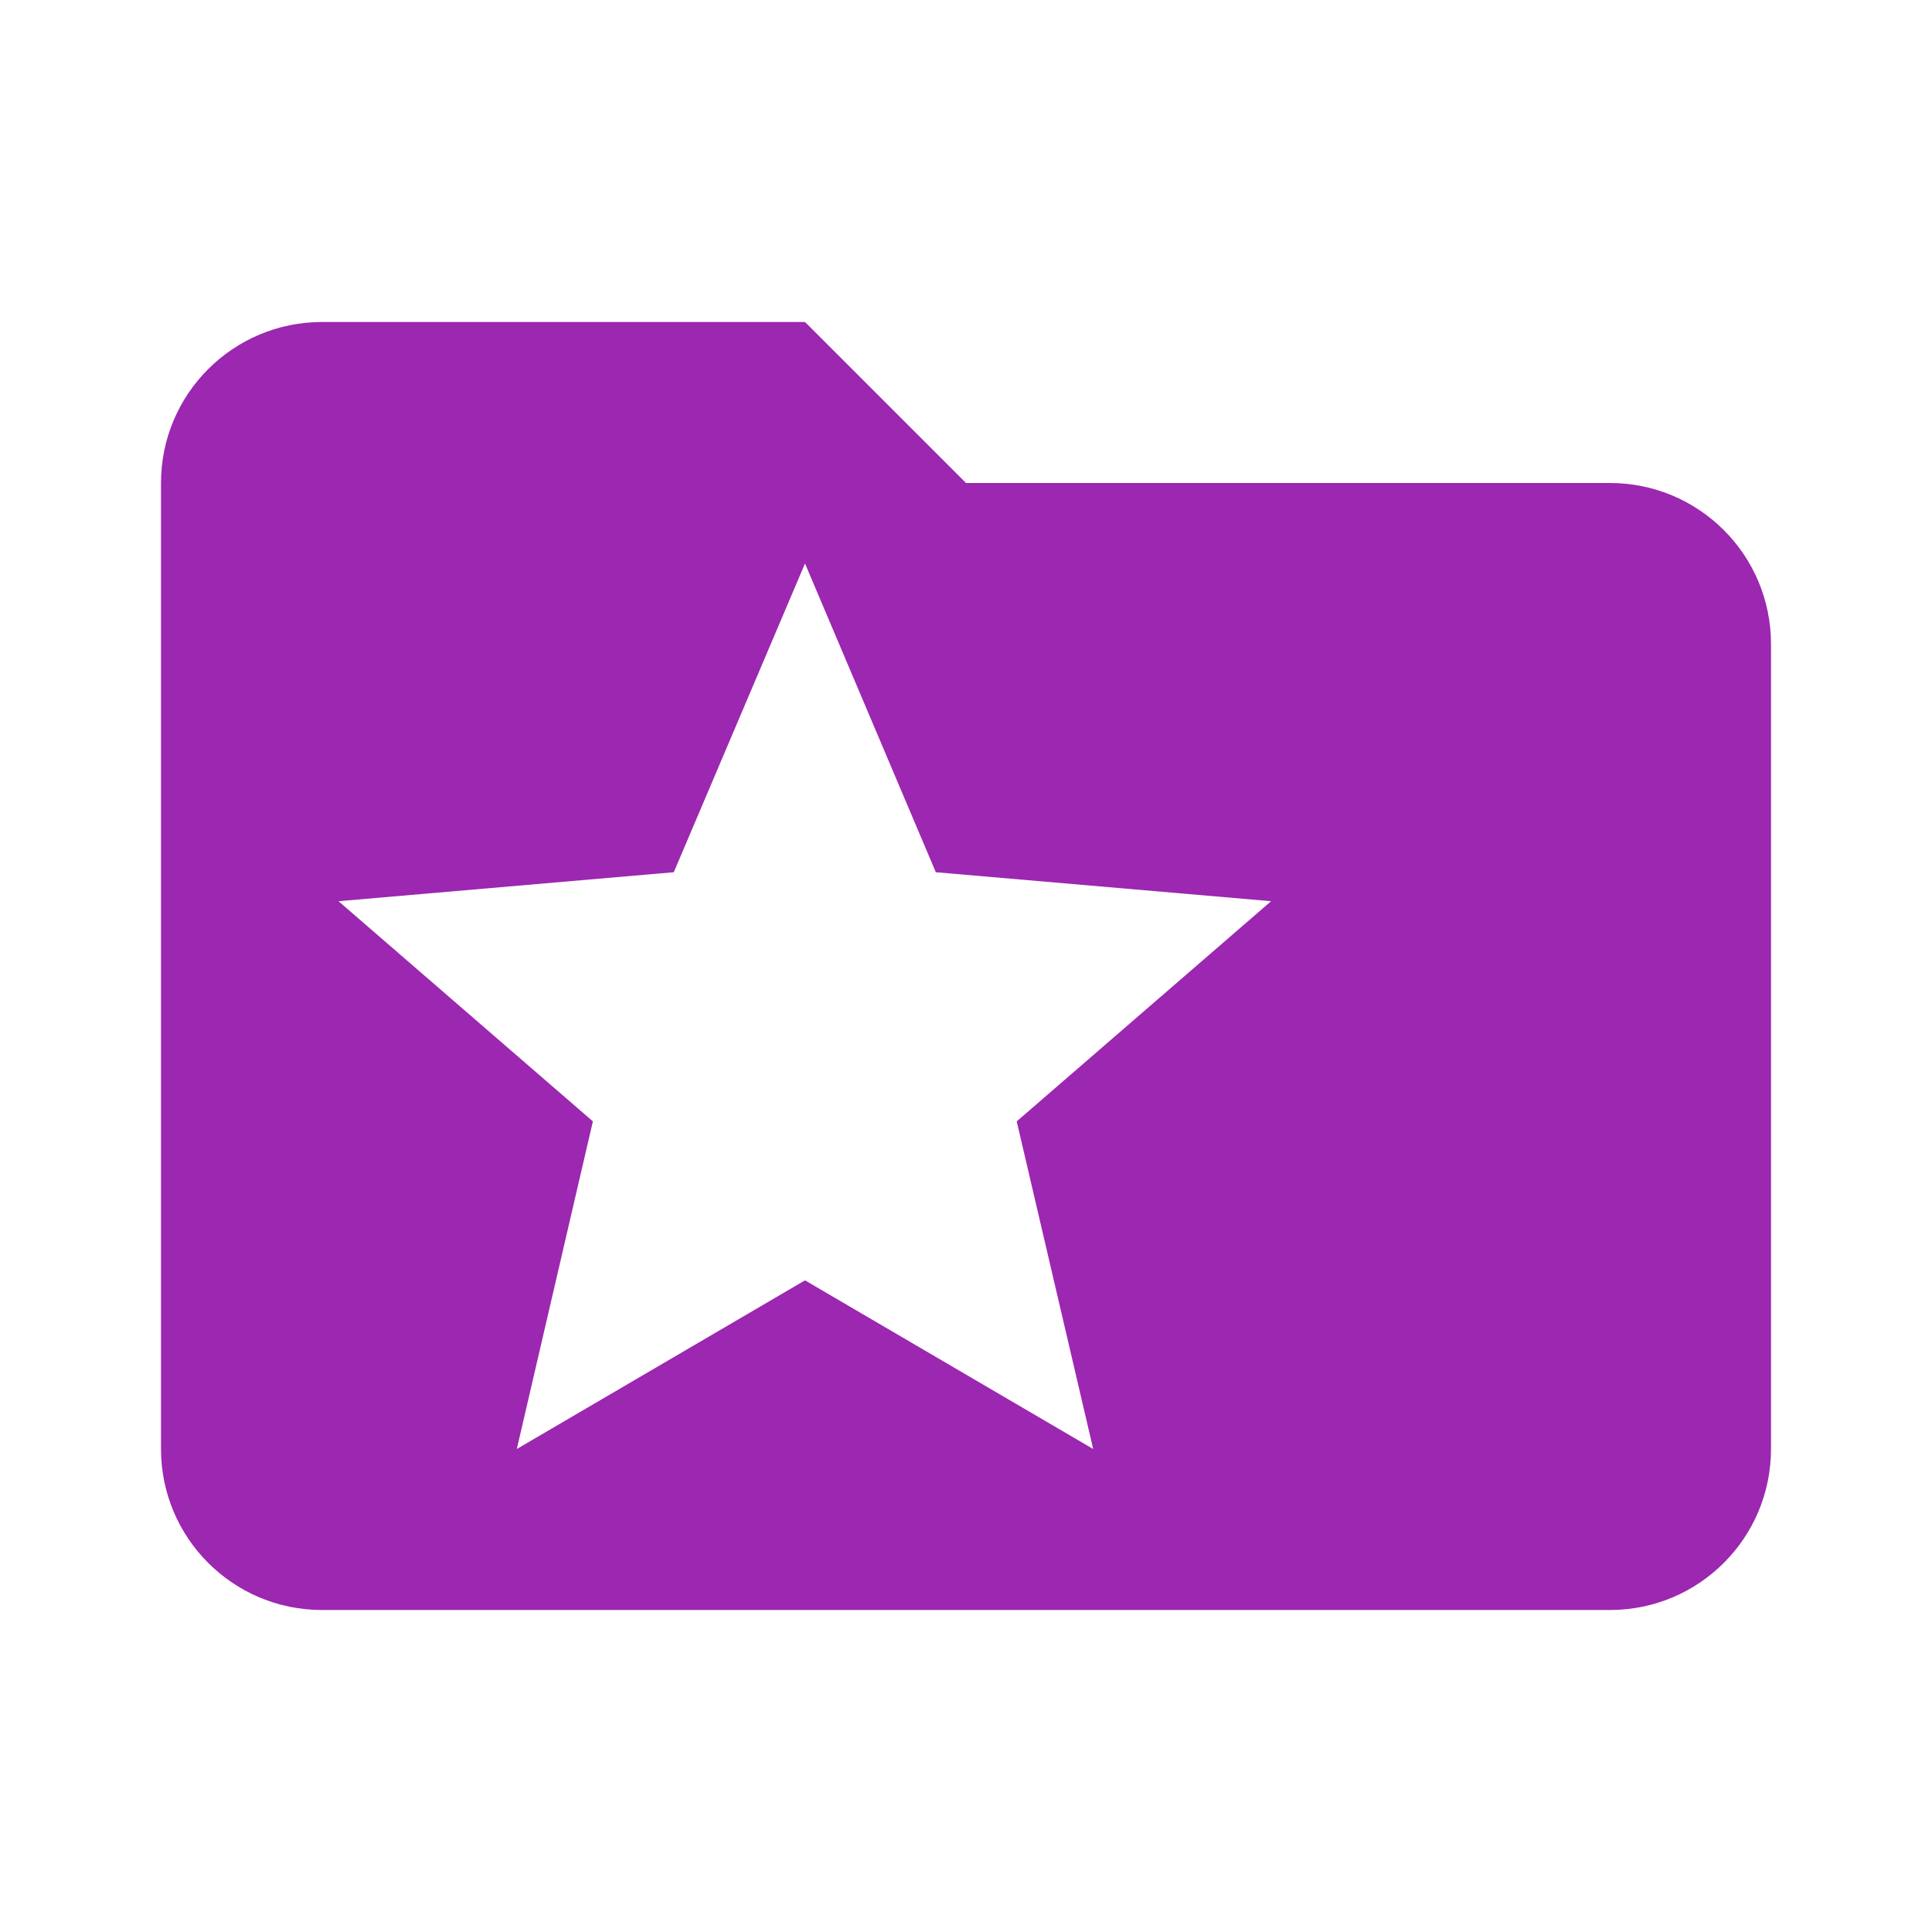 <svg fill="#9C27B0" xmlns="http://www.w3.org/2000/svg" viewBox="0 0 48 48"><path d="M40 12H24l-4-4H8c-2.21 0-4 1.79-4 4v24c0 2.21 1.79 4 4 4h32c2.21 0 4-1.79 4-4V16c0-2.21-1.79-4-4-4zM27.16 36L20 31.81 12.84 36l1.89-8.14-6.32-5.47 8.33-.72L20 14l3.25 7.67 8.33.72-6.32 5.47 1.9 8.14z"/></svg>